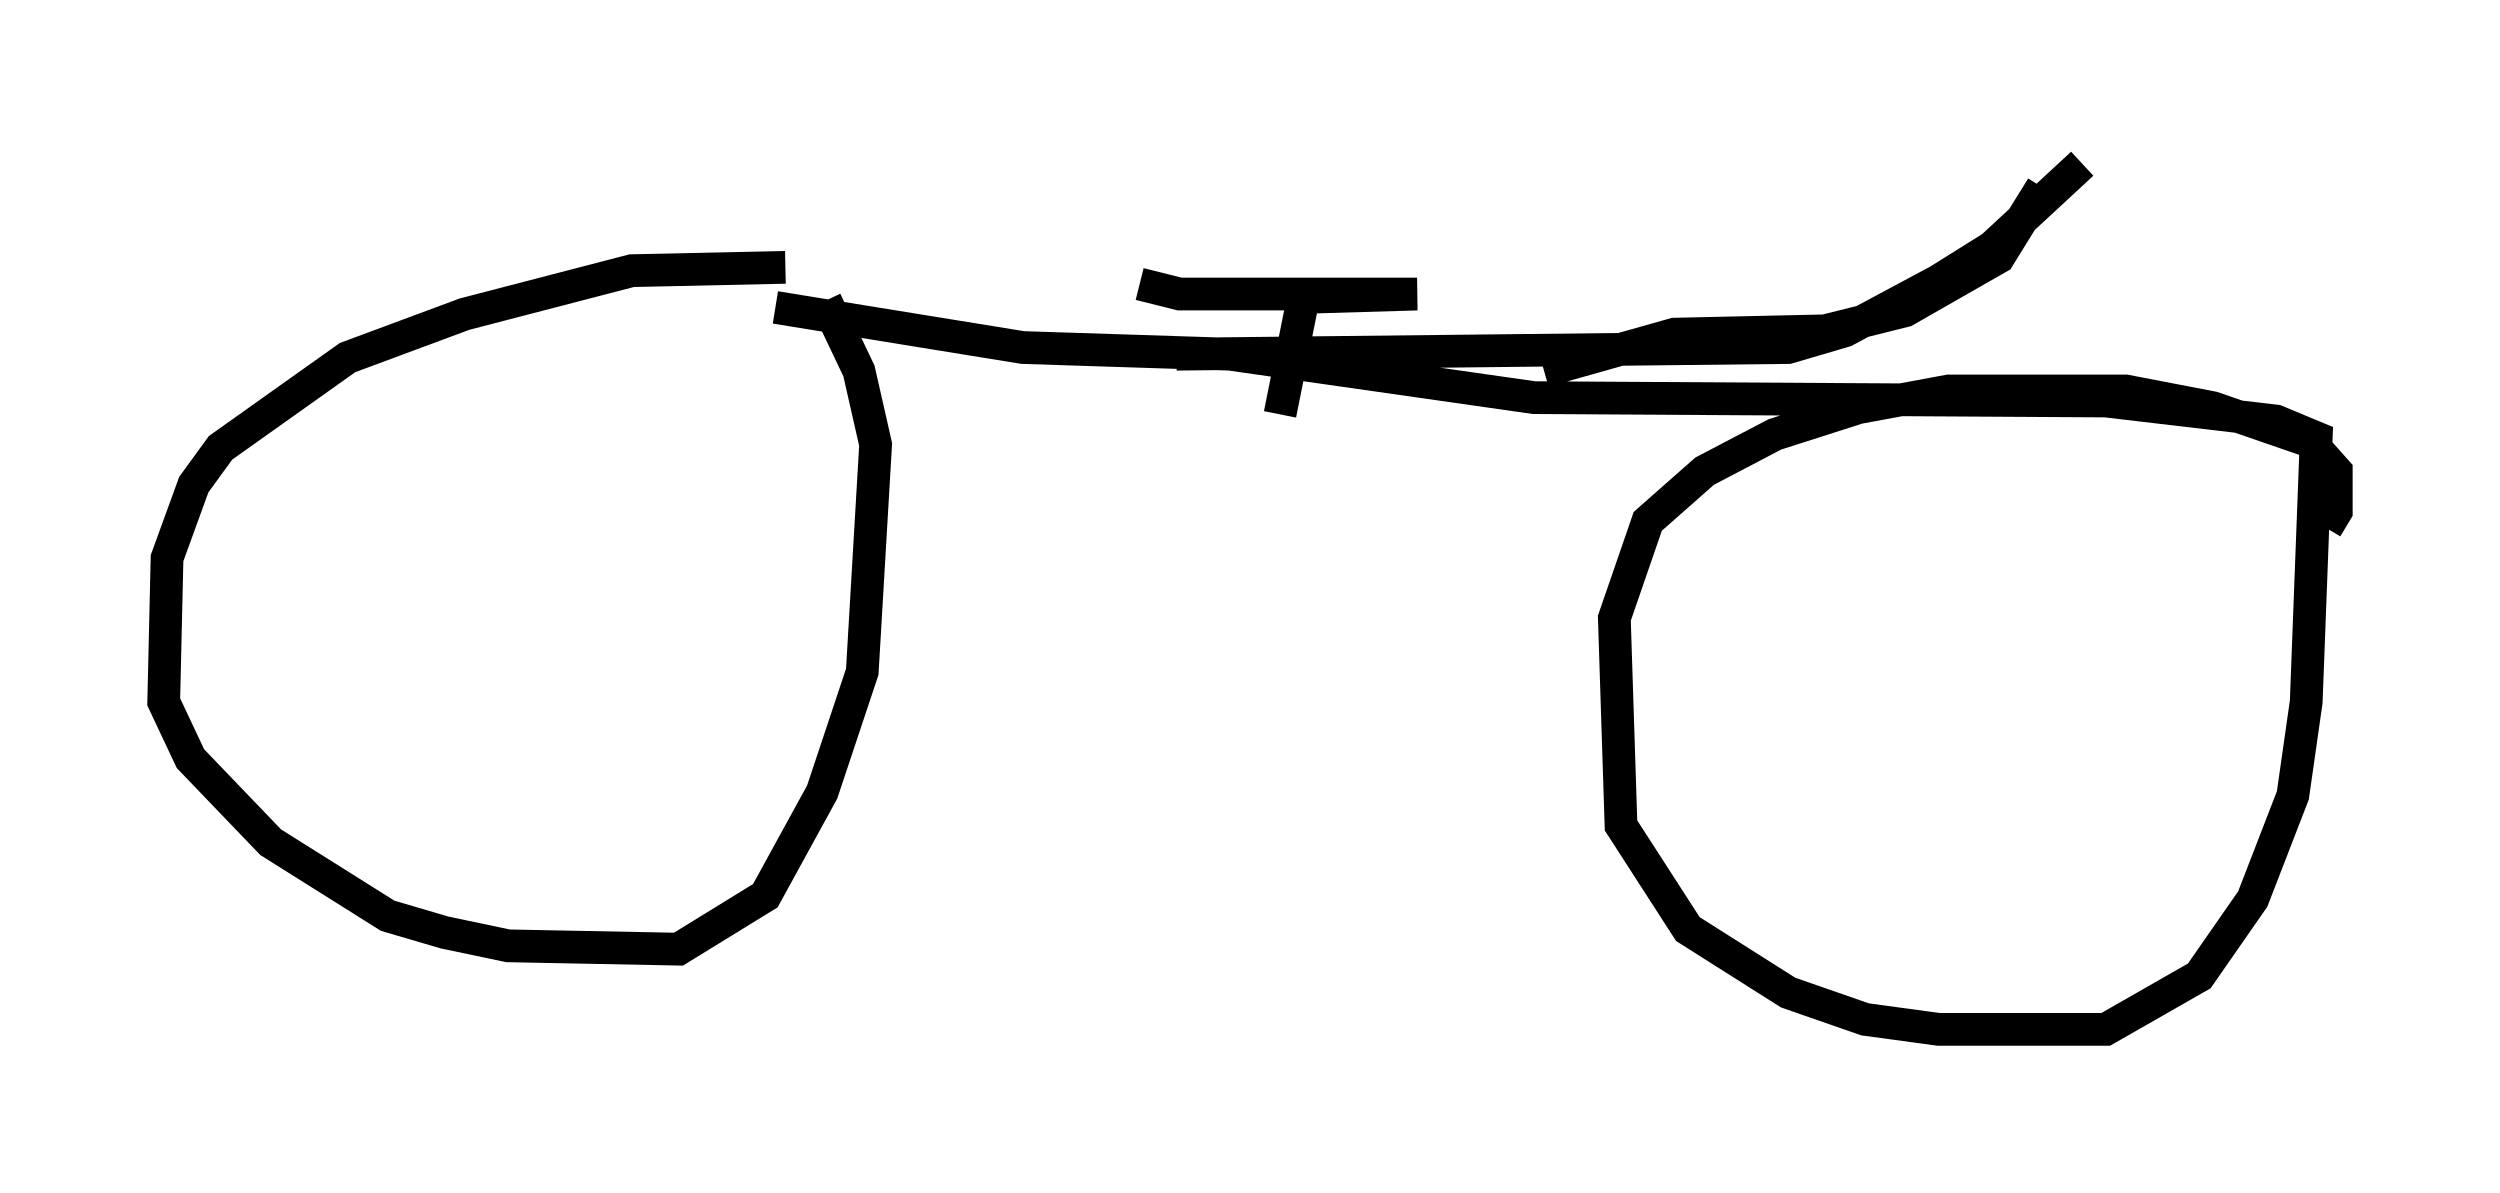 <?xml version="1.0" encoding="utf-8" ?>
<svg baseProfile="full" height="36.44" version="1.1" width="76.355" xmlns="http://www.w3.org/2000/svg" xmlns:ev="http://www.w3.org/2001/xml-events" xmlns:xlink="http://www.w3.org/1999/xlink"><defs /><rect fill="white" height="36.44" width="76.355" x="0" y="0" /><path d="M25.417, 8.471 m-1.429, -0.306 l-4.696, 0.102 -5.104, 1.327 l-3.573, 1.327 -3.879, 2.756 l-0.817, 1.123 -0.817, 2.246 l-0.102, 4.39 0.817, 1.735 l2.45, 2.552 3.573, 2.246 l1.735, 0.51 1.94, 0.408 l5.206, 0.102 2.654, -1.633 l1.735, -3.165 1.225, -3.675 l0.408, -6.942 -0.51, -2.246 l-1.021, -2.144 m45.836, 6.942 l0.306, -0.51 0.0, -1.225 l-0.817, -0.919 -2.96, -1.021 l-2.654, -0.51 -5.41, 0.0 l-2.756, 0.51 -2.552, 0.817 l-2.144, 1.123 -1.735, 1.531 l-1.021, 2.96 0.204, 6.329 l2.042, 3.165 3.063, 1.94 l2.348, 0.817 2.246, 0.306 l5.104, 0.0 2.858, -1.633 l1.633, -2.348 1.225, -3.165 l0.408, -2.858 0.306, -8.065 l-1.225, -0.51 -5.206, -0.613 l-17.456, -0.102 -9.29, -1.327 l-6.329, -0.204 -7.554, -1.225 m12.25, 1.429 l18.681, -0.204 1.735, -0.51 l2.858, -1.531 1.633, -1.021 l2.756, -2.552 m-16.436, 6.329 l3.981, -1.123 4.594, -0.102 l2.45, -0.613 2.858, -1.633 l1.327, -2.144 m-23.275, 6.942 l0.715, -3.573 3.471, -0.102 l-7.248, 0.0 -1.225, -0.306 " fill="none" stroke="black" stroke-width="1" /></svg>